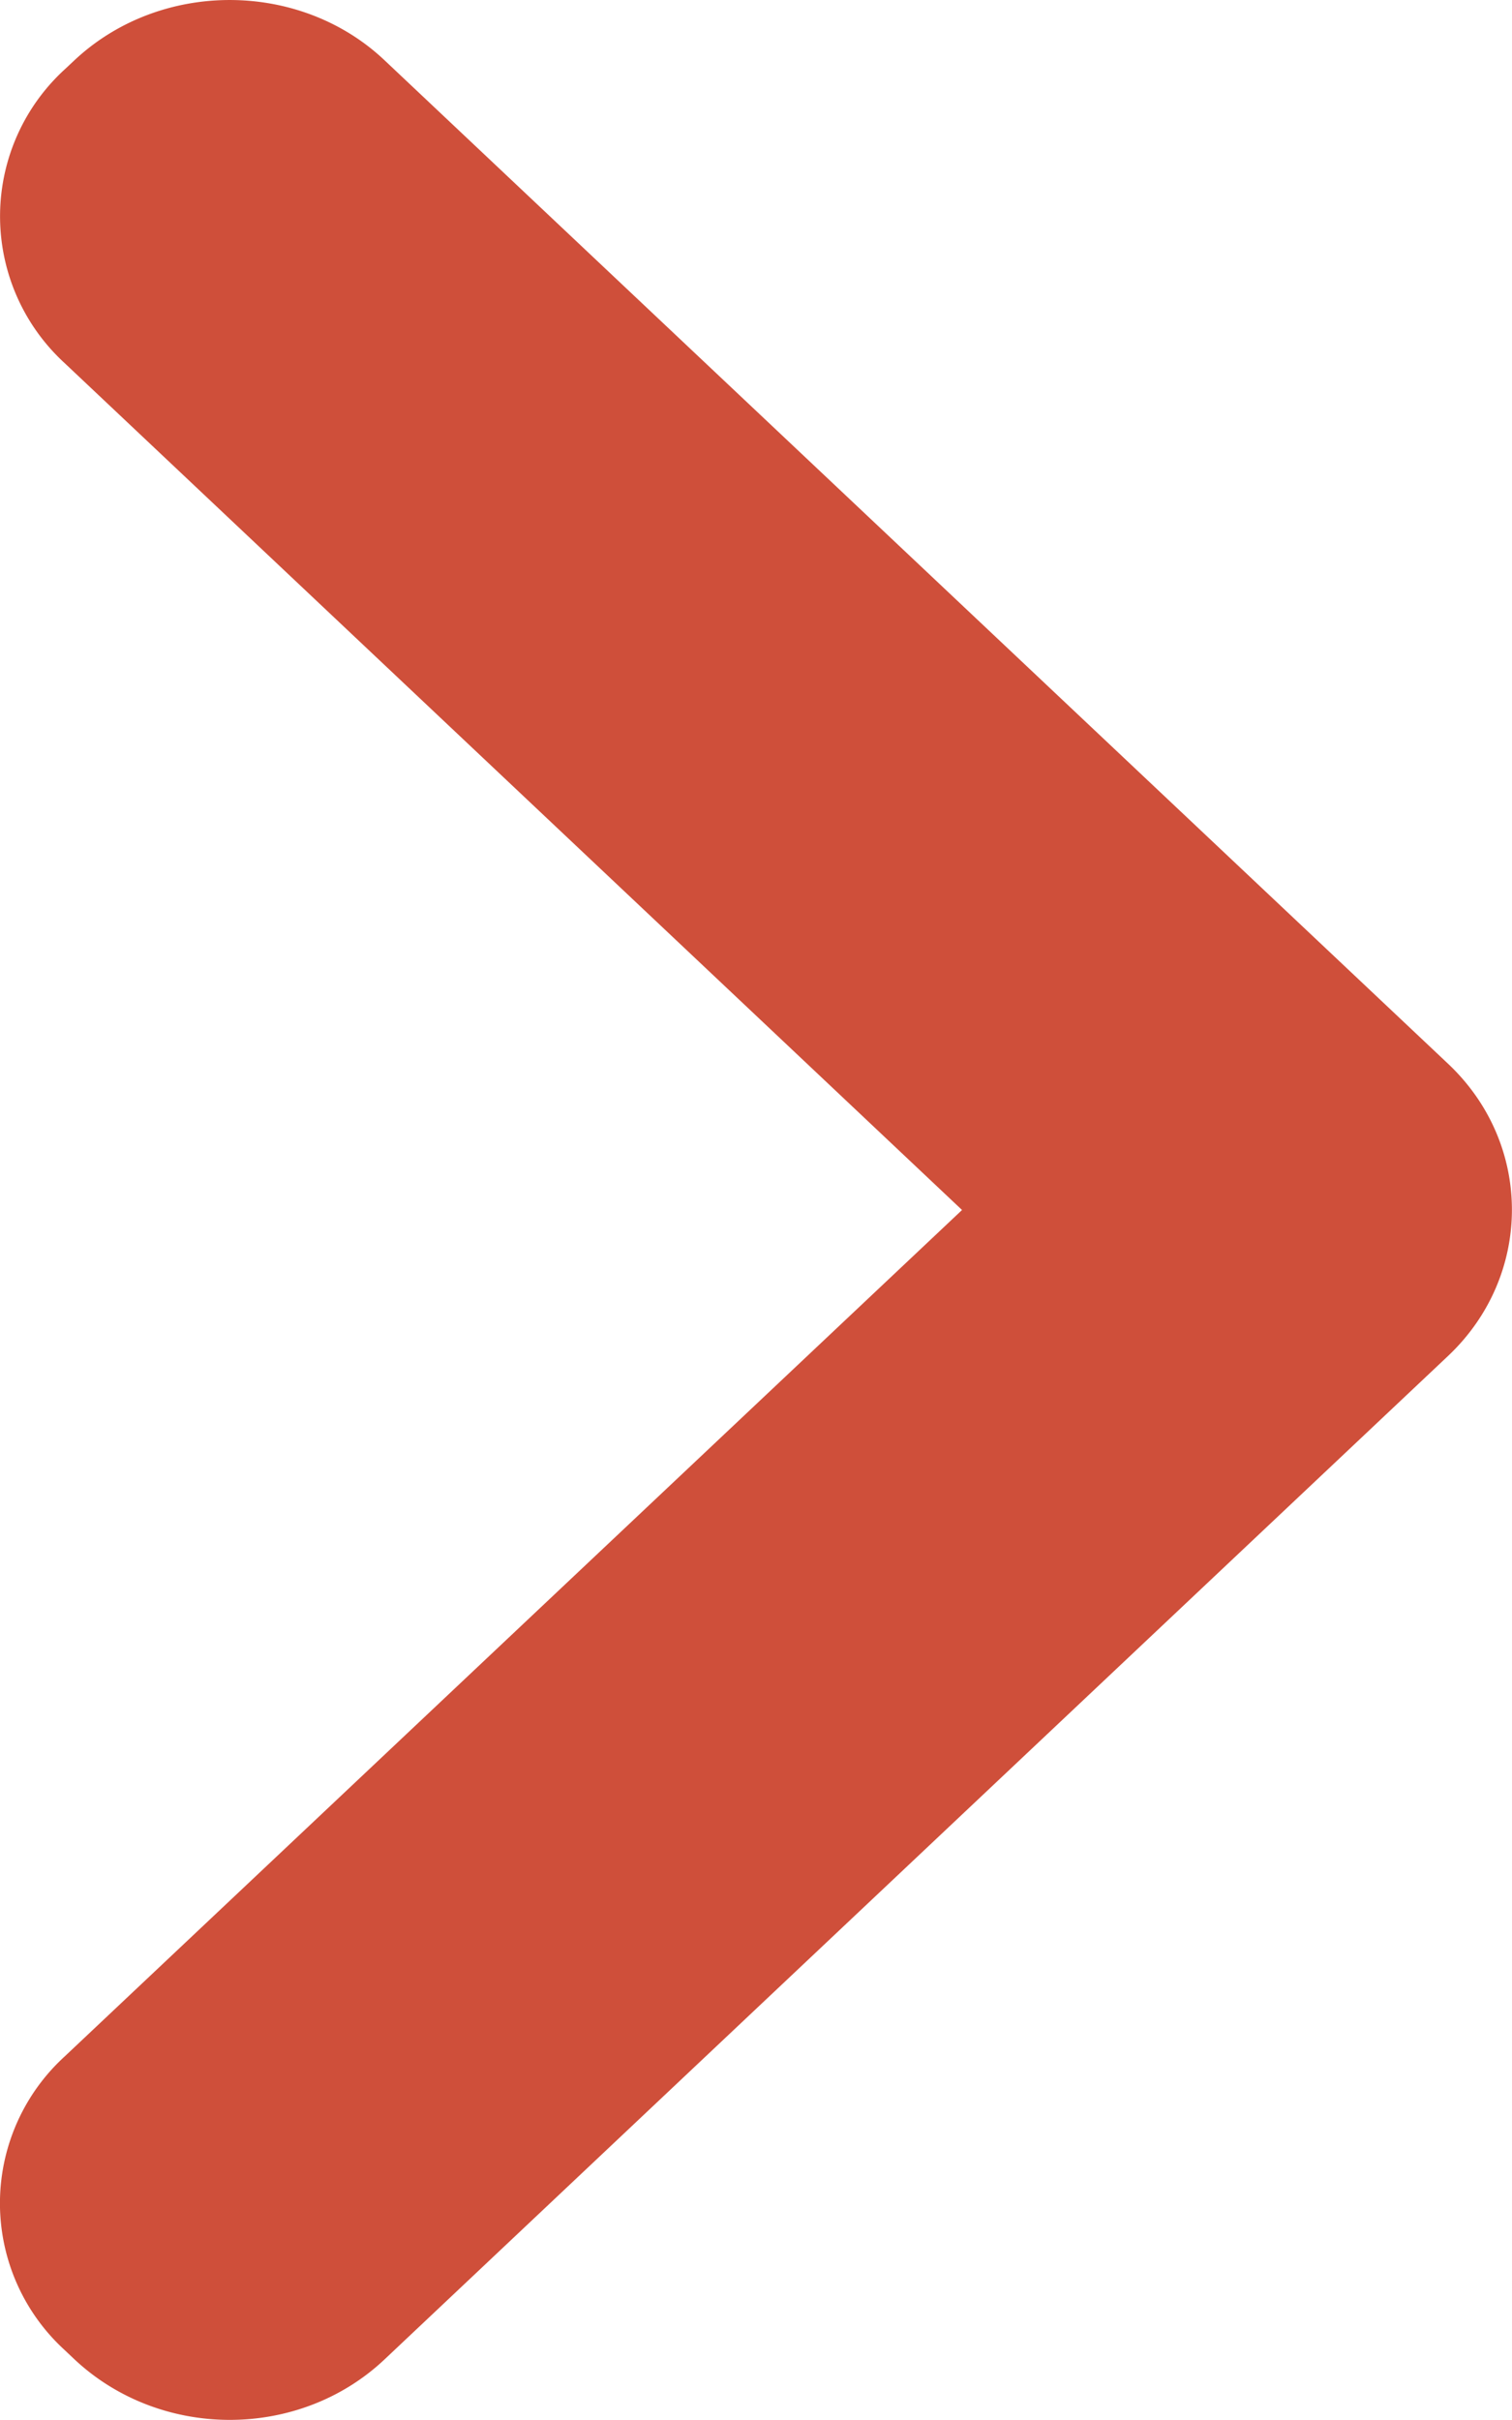 <svg viewBox="0 0 15 24" xmlns="http://www.w3.org/2000/svg" xmlns:xlink="http://www.w3.org/1999/xlink"><g transform="translate(-5)" fill="none" fillRule="evenodd"><path d="M0 0h24v24H0z"/><path d="M5.64 3.6A1.975 1.975 0 015.64.69l.094-.088c.852-.803 2.237-.8 3.079-.006l10.552 9.953c.849.8.842 2.105 0 2.899L8.814 23.4c-.849.8-2.226.799-3.08-.006l-.093-.088a1.972 1.972 0 01-.001-2.91L14.544 12l-8.904-8.4z" fill="#cf4f3a"/></g></svg>